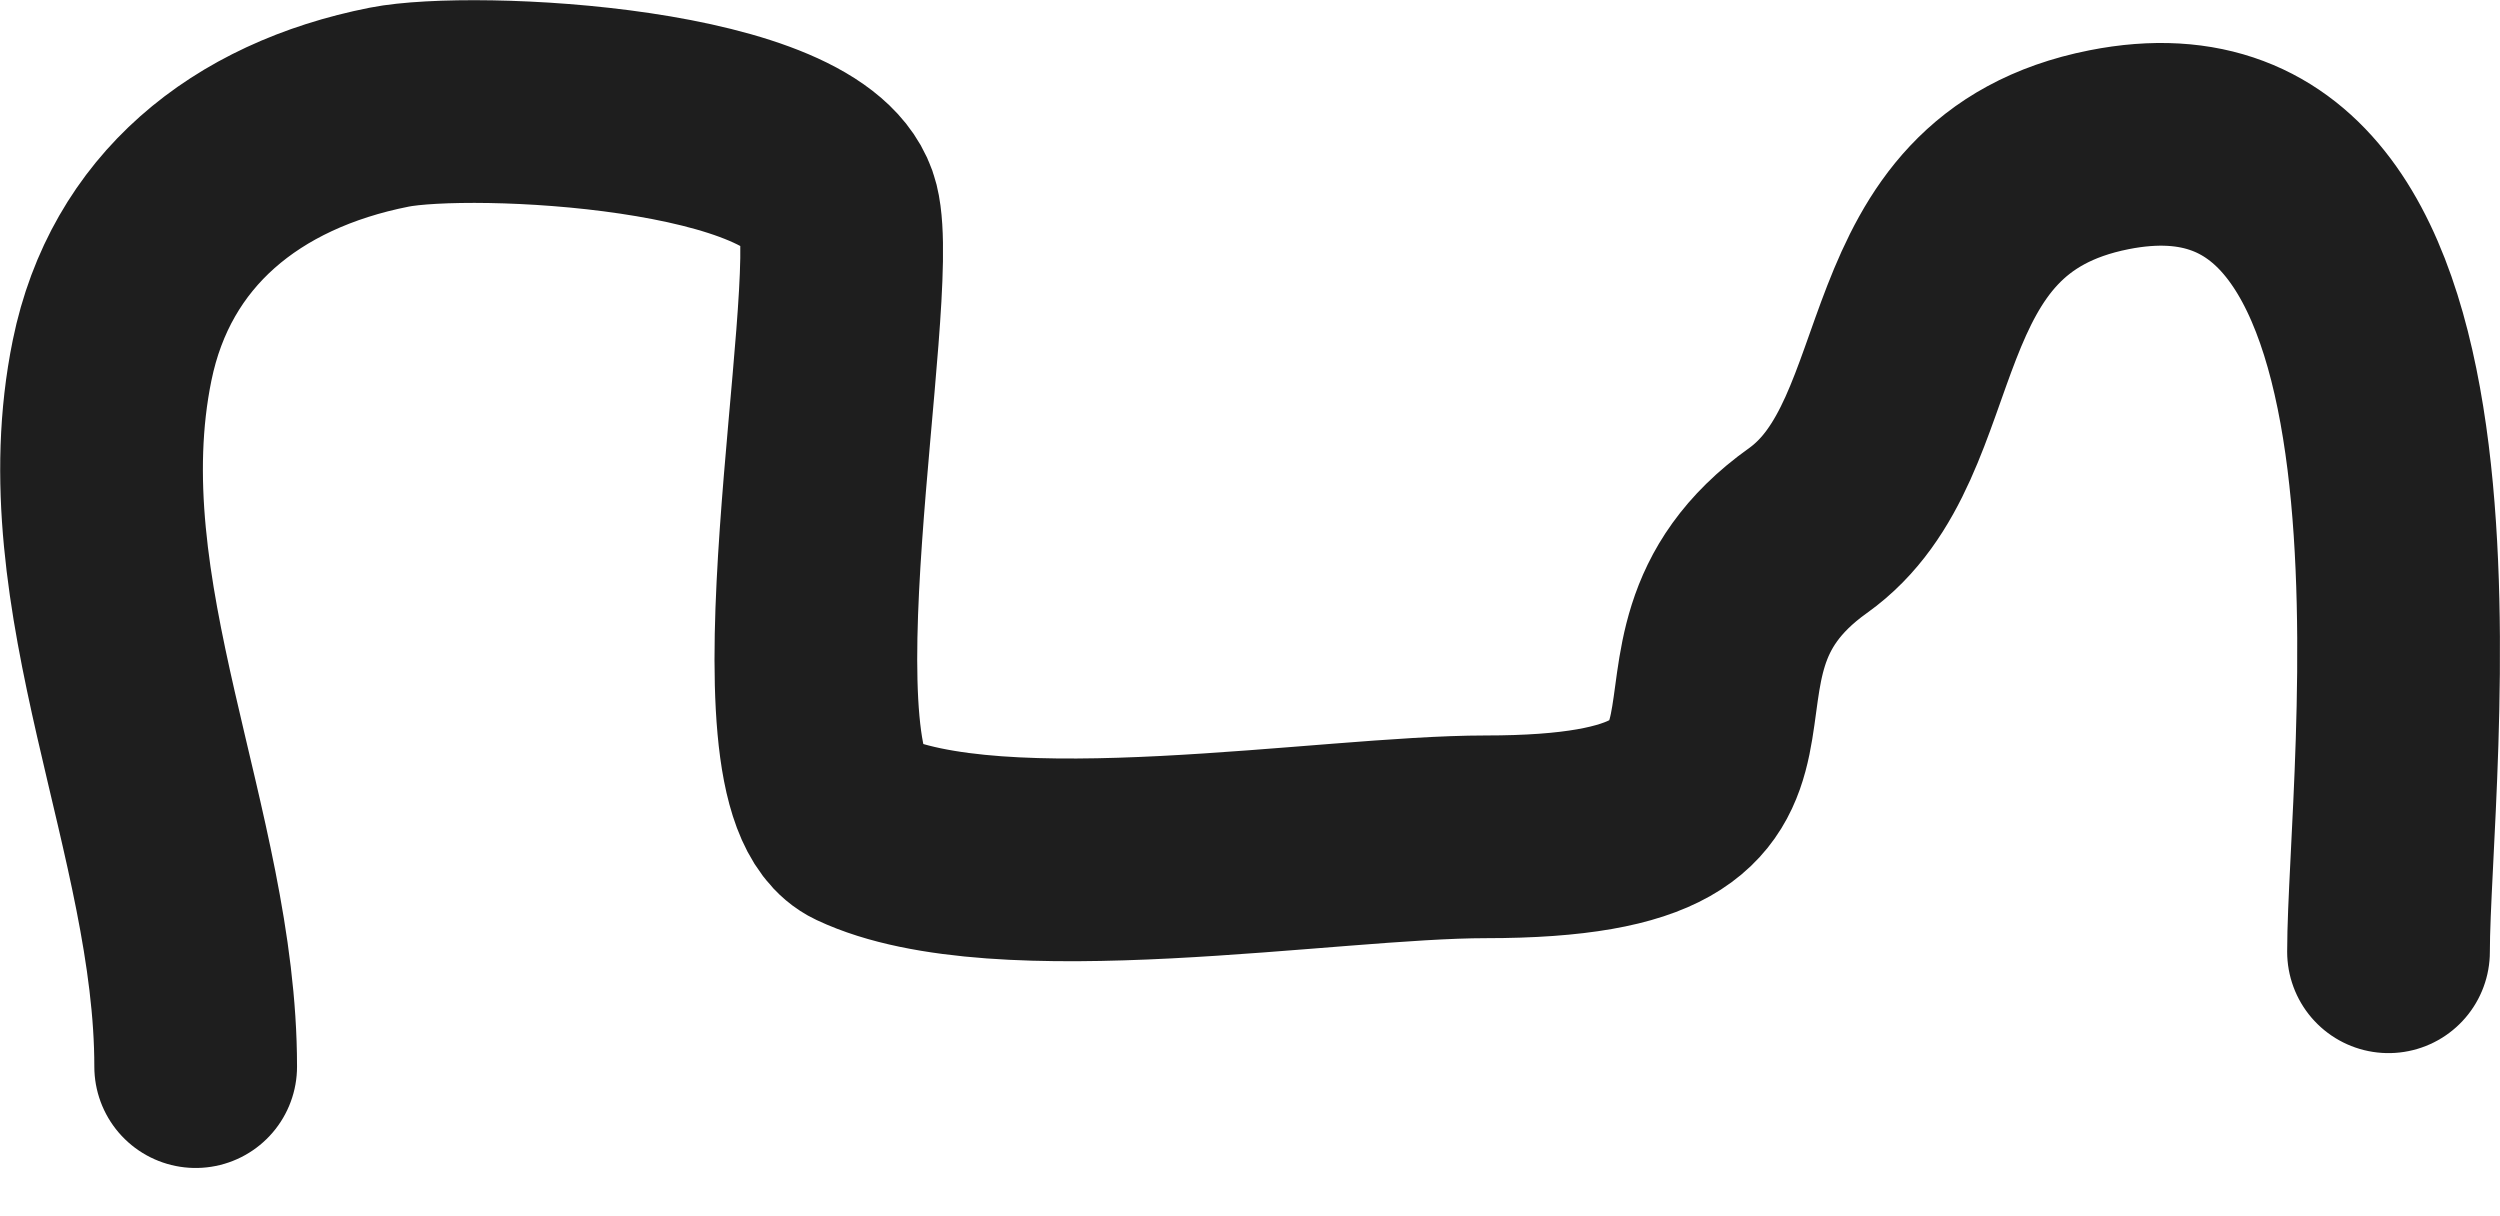 <svg width="37" height="18" viewBox="0 0 37 18" fill="none" xmlns="http://www.w3.org/2000/svg">
<path d="M2.896 15.786C2.896 12.32 0.948 8.815 1.659 5.333C2.079 3.273 3.632 2.007 5.76 1.586C6.988 1.343 12.025 1.571 12.406 3.097C12.738 4.428 11.284 11.581 12.724 12.259C14.784 13.231 19.653 12.385 21.987 12.385C27.277 12.385 23.969 9.84 26.759 7.852C28.688 6.477 27.833 2.885 31.214 2.216C36.712 1.128 35.35 11.48 35.35 14.086" stroke="#1E1E1E" stroke-width="3" stroke-linecap="round" stroke-linejoin="round"/>
</svg>
